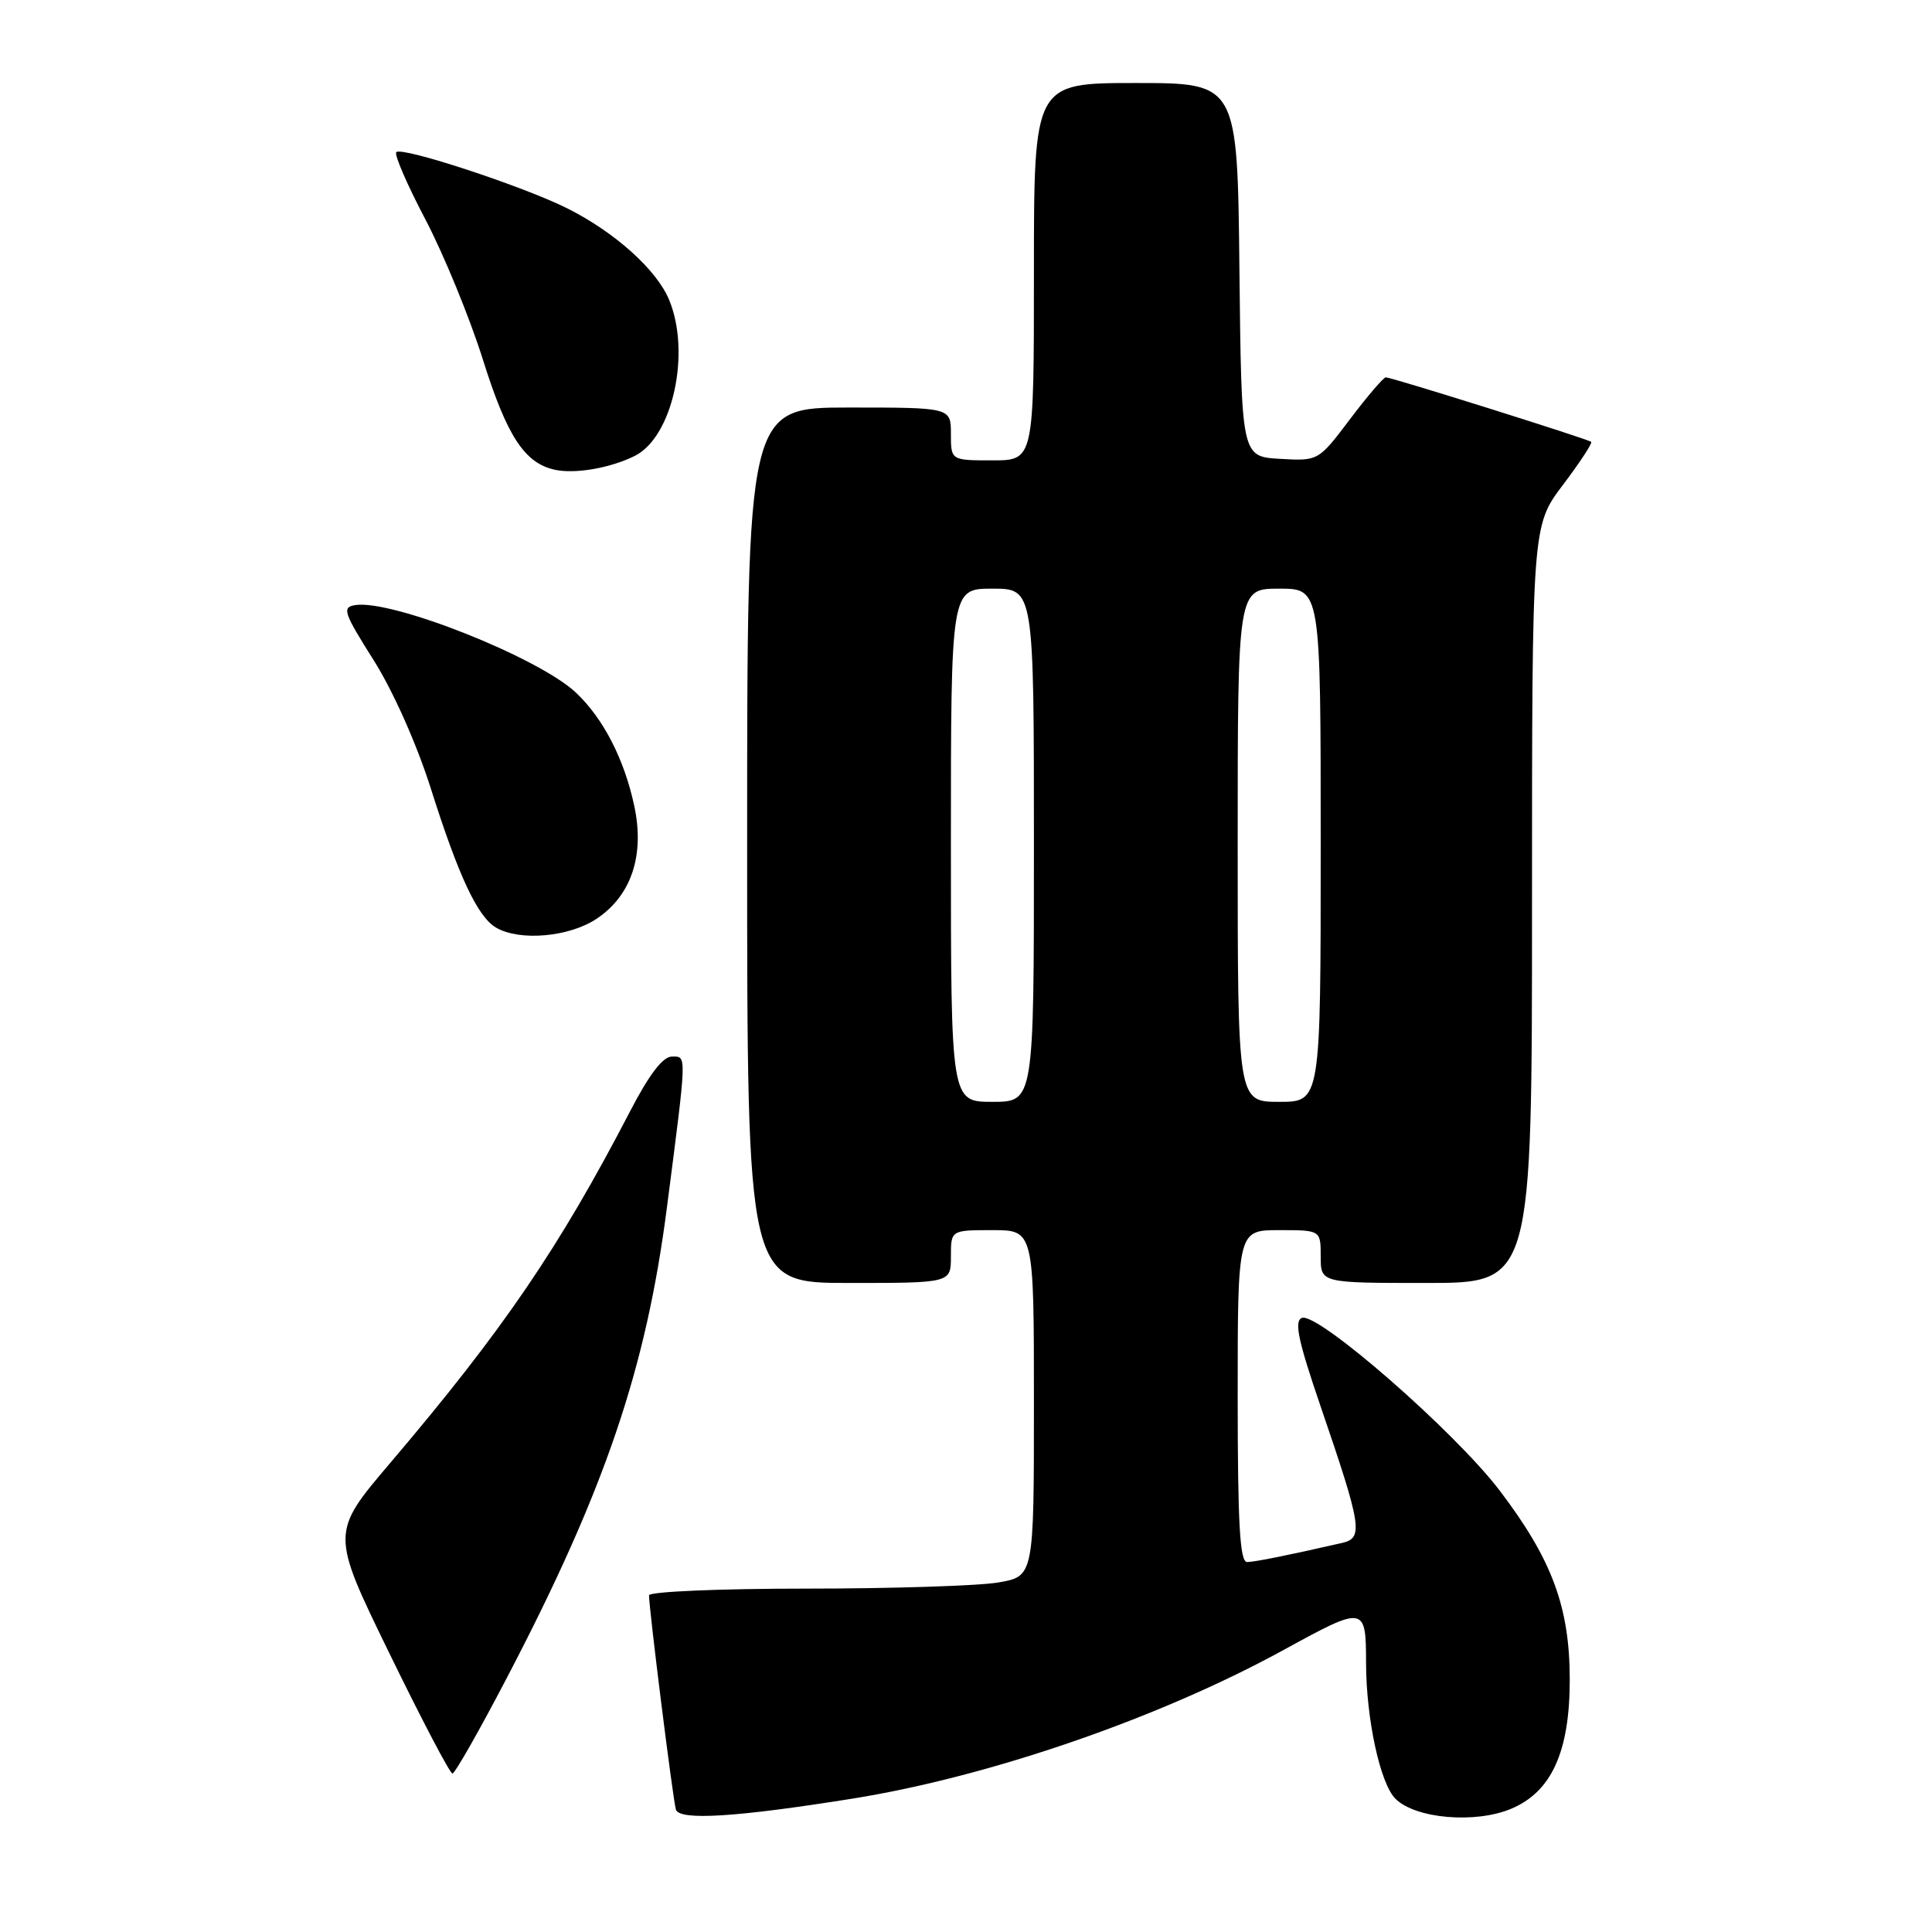 <?xml version="1.0" encoding="UTF-8" standalone="no"?>
<!DOCTYPE svg PUBLIC "-//W3C//DTD SVG 1.1//EN" "http://www.w3.org/Graphics/SVG/1.1/DTD/svg11.dtd" >
<svg xmlns="http://www.w3.org/2000/svg" xmlns:xlink="http://www.w3.org/1999/xlink" version="1.1" viewBox="0 0 256 256">
 <g >
 <path fill="currentColor"
d=" M 113.00 238.32 C 131.18 235.40 153.69 227.63 170.19 218.57 C 180.83 212.74 181.00 212.76 181.01 220.33 C 181.02 227.72 182.87 236.32 184.90 238.34 C 187.53 240.98 195.46 241.67 200.22 239.68 C 205.58 237.44 208.00 232.12 208.00 222.58 C 208.00 212.96 205.66 206.64 198.71 197.50 C 192.76 189.68 174.60 173.83 172.51 174.63 C 171.46 175.04 172.00 177.62 174.98 186.33 C 180.45 202.31 180.69 203.80 177.82 204.45 C 170.50 206.12 166.36 206.95 165.25 206.98 C 164.29 206.99 164.00 201.95 164.00 185.00 C 164.00 163.00 164.00 163.00 169.50 163.00 C 175.00 163.00 175.00 163.00 175.00 166.50 C 175.00 170.00 175.00 170.00 189.00 170.00 C 203.00 170.00 203.00 170.00 203.00 119.84 C 203.00 69.68 203.00 69.68 207.09 64.26 C 209.34 61.28 211.03 58.71 210.84 58.55 C 210.41 58.17 184.40 50.00 183.63 50.00 C 183.32 50.00 181.18 52.50 178.88 55.55 C 174.69 61.09 174.69 61.09 169.59 60.80 C 164.50 60.50 164.50 60.50 164.23 35.75 C 163.97 11.00 163.97 11.00 150.48 11.00 C 137.00 11.00 137.00 11.00 137.00 36.00 C 137.00 61.00 137.00 61.00 131.50 61.00 C 126.00 61.00 126.00 61.00 126.00 57.50 C 126.00 54.00 126.00 54.00 112.50 54.00 C 99.00 54.00 99.00 54.00 99.00 112.00 C 99.00 170.00 99.00 170.00 112.50 170.00 C 126.00 170.00 126.00 170.00 126.00 166.50 C 126.00 163.00 126.00 163.00 131.50 163.00 C 137.00 163.00 137.00 163.00 137.00 185.94 C 137.00 208.88 137.00 208.88 132.25 209.69 C 129.64 210.13 118.16 210.50 106.75 210.50 C 95.33 210.50 86.00 210.90 86.00 211.39 C 86.00 213.22 89.18 238.55 89.56 239.78 C 90.02 241.26 97.58 240.79 113.00 238.32 Z  M 67.20 222.25 C 80.15 197.45 85.61 181.40 88.37 160.00 C 91.04 139.33 91.02 140.00 89.03 140.00 C 87.83 140.00 86.02 142.37 83.49 147.25 C 74.12 165.31 66.64 176.28 51.74 193.81 C 43.82 203.12 43.82 203.12 51.59 219.06 C 55.86 227.83 59.62 235.00 59.95 235.00 C 60.28 235.00 63.54 229.26 67.20 222.25 Z  M 79.10 121.71 C 83.68 118.63 85.44 113.29 84.04 106.77 C 82.72 100.61 79.96 95.23 76.34 91.80 C 71.43 87.14 51.90 79.39 47.05 80.18 C 45.29 80.47 45.54 81.19 49.50 87.46 C 52.08 91.55 55.20 98.55 57.08 104.46 C 60.78 116.15 63.29 121.49 65.74 122.92 C 68.89 124.75 75.47 124.16 79.10 121.71 Z  M 84.13 60.40 C 89.14 57.88 91.58 46.72 88.65 39.70 C 86.99 35.73 81.48 30.78 75.21 27.63 C 69.44 24.72 53.27 19.40 52.51 20.16 C 52.21 20.46 53.95 24.48 56.38 29.10 C 58.80 33.72 62.23 42.07 63.99 47.66 C 67.17 57.78 69.50 61.36 73.50 62.24 C 76.17 62.84 80.90 62.02 84.13 60.40 Z  M 126.00 112.00 C 126.00 78.00 126.00 78.00 131.50 78.00 C 137.00 78.00 137.00 78.00 137.00 112.00 C 137.00 146.00 137.00 146.00 131.50 146.00 C 126.00 146.00 126.00 146.00 126.00 112.00 Z  M 164.00 112.00 C 164.00 78.00 164.00 78.00 169.50 78.00 C 175.00 78.00 175.00 78.00 175.00 112.00 C 175.00 146.00 175.00 146.00 169.50 146.00 C 164.00 146.00 164.00 146.00 164.00 112.00 Z "/>
</g>
</svg>